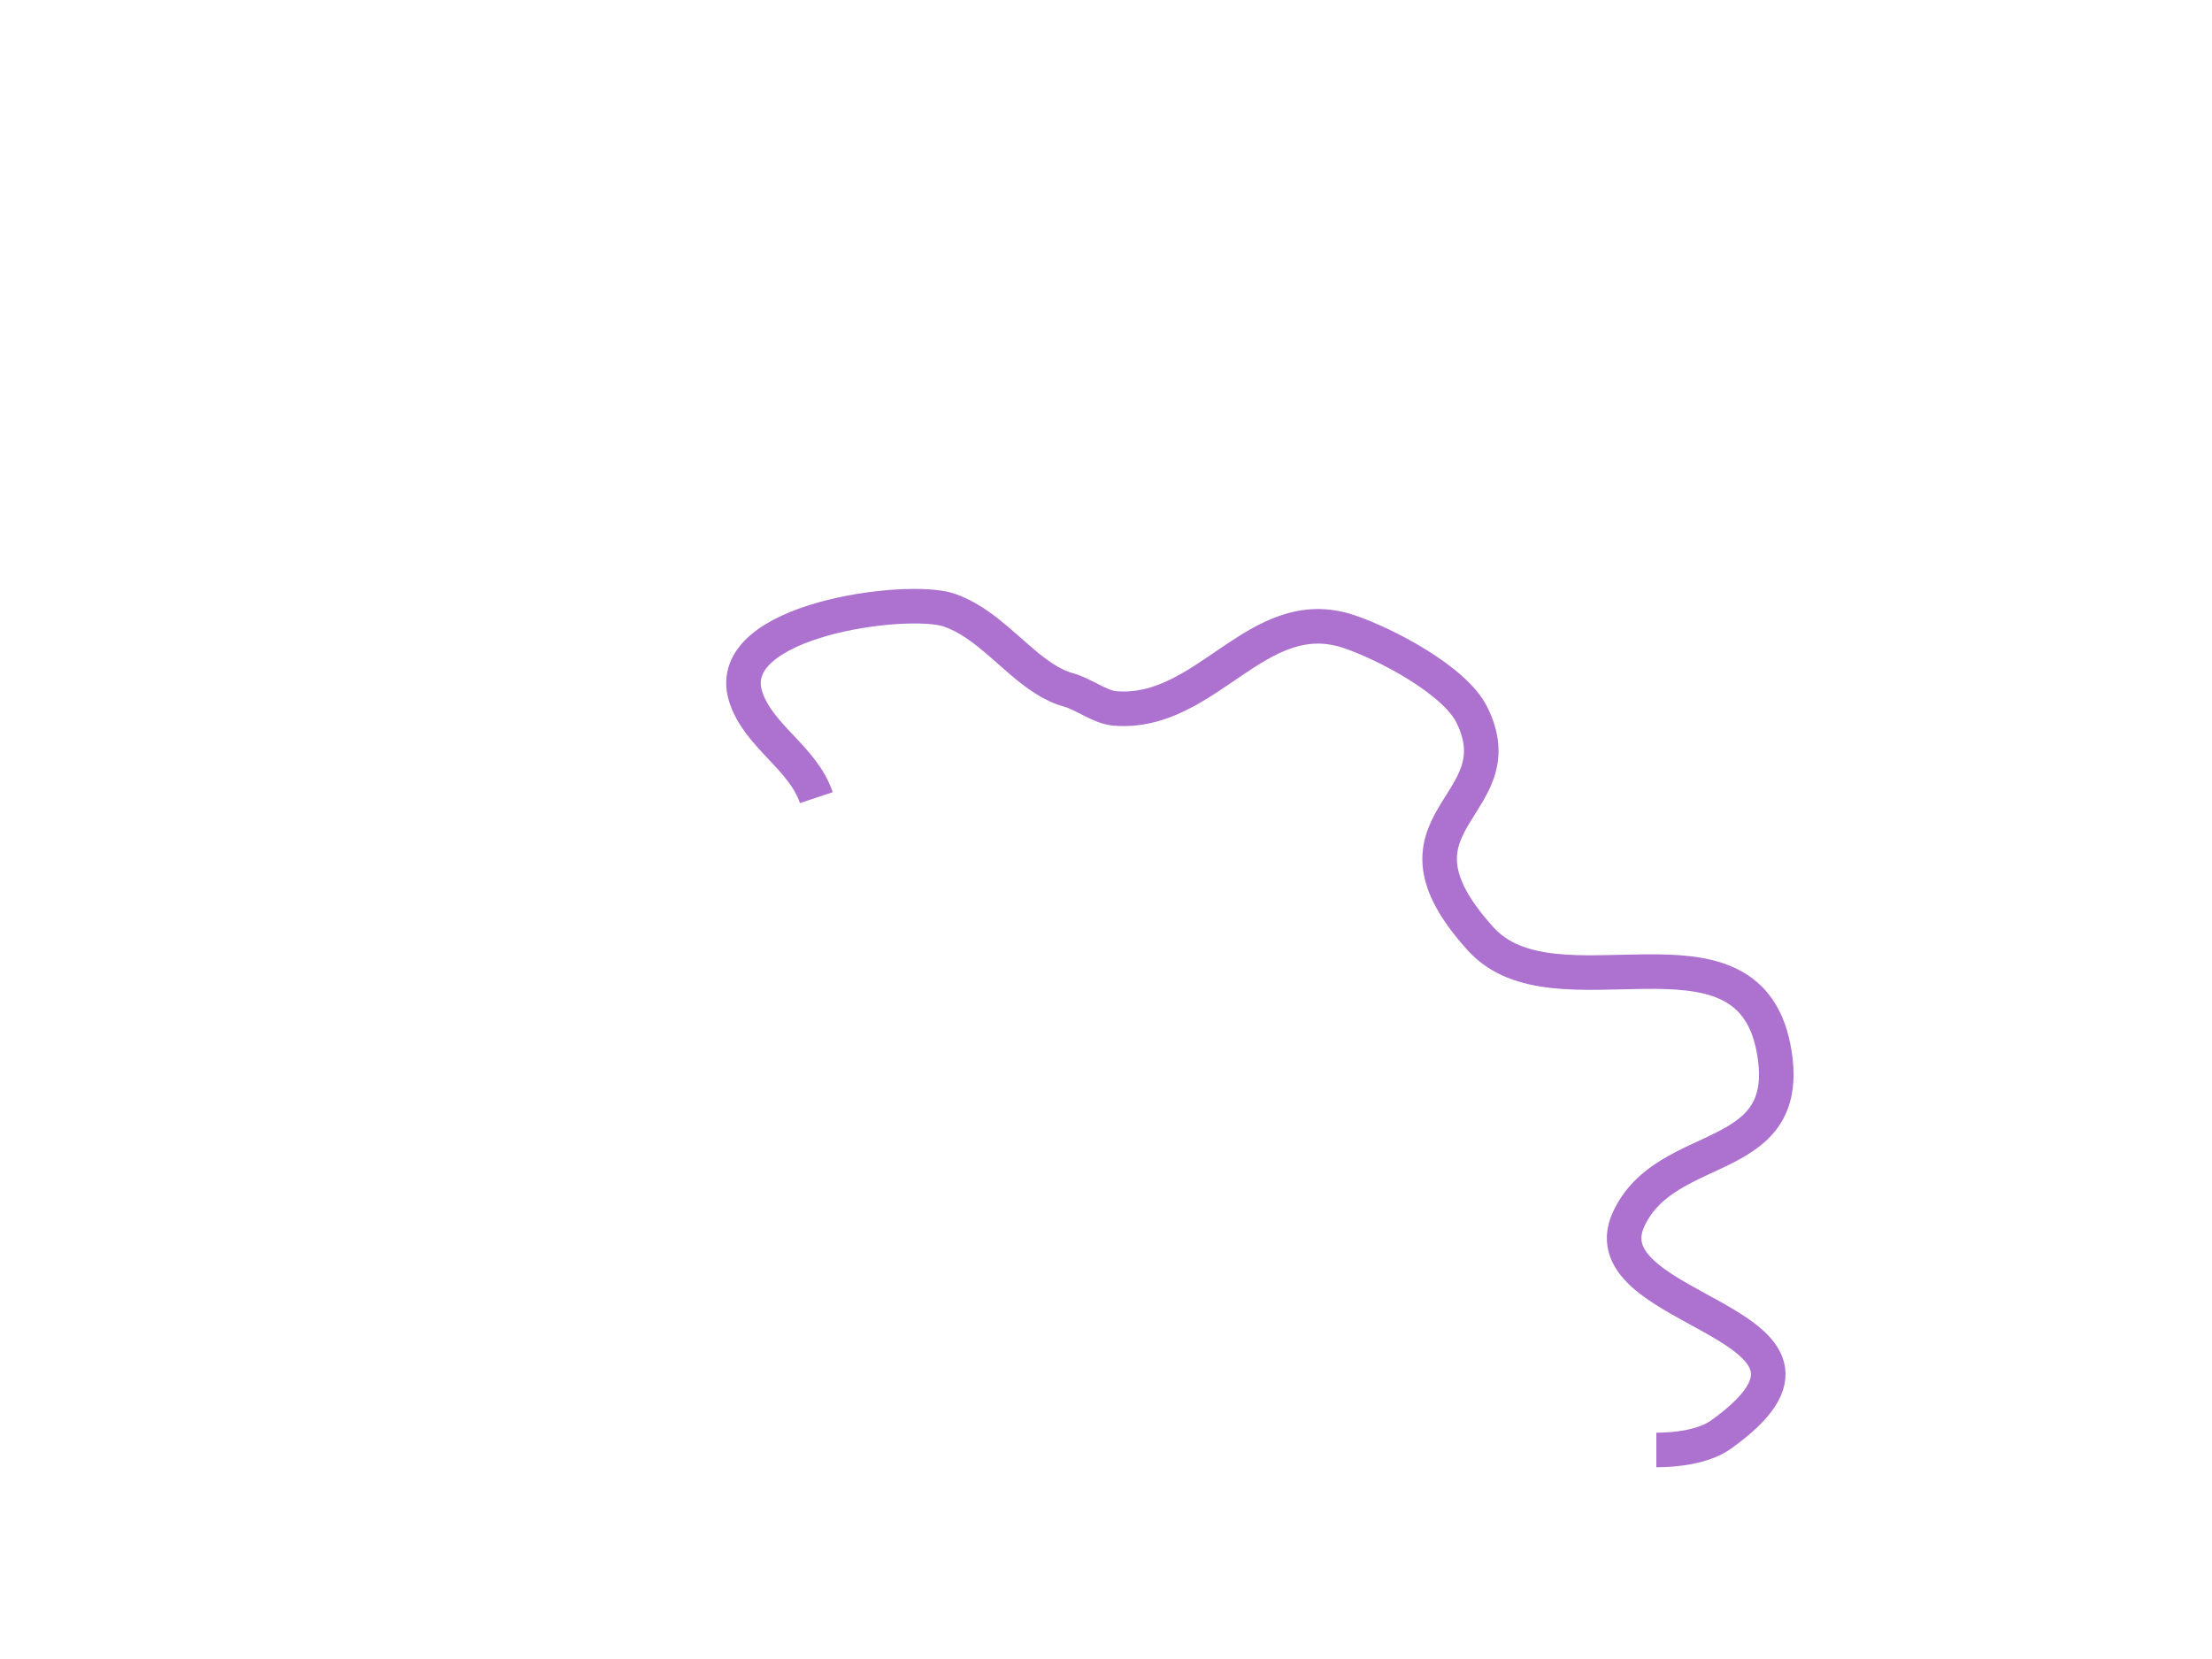 <svg id="ehesvZKWkog1" xmlns="http://www.w3.org/2000/svg" xmlns:xlink="http://www.w3.org/1999/xlink" viewBox="0 0 640 480" shape-rendering="geometricPrecision" text-rendering="geometricPrecision"><path id="ehesvZKWkog2" d="M479.232,419.523C485.043,419.523,493.015,418.581,497.928,415.072C543.825,382.288,458.486,380.341,471.219,352.752C482.275,328.798,520.119,338.178,513.062,302.896C505.039,262.777,449.931,295.327,428.486,271.737C396.94,237.036,439.36,233.836,425.815,206.746C420.82,196.756,400.819,186.247,390.203,182.708C363.709,173.877,349.189,207.186,322.542,204.965C318.24,204.607,313.471,200.792,309.188,199.624C304.179,198.258,299.796,194.964,295.833,191.611C289.38,186.151,282.751,179.238,274.467,176.476C262.458,172.473,208.894,179.26,215.708,201.404C219.252,212.921,232.312,219.166,236.184,230.784" fill="none" stroke="rgb(173,114,207)" stroke-width="10"/></svg>